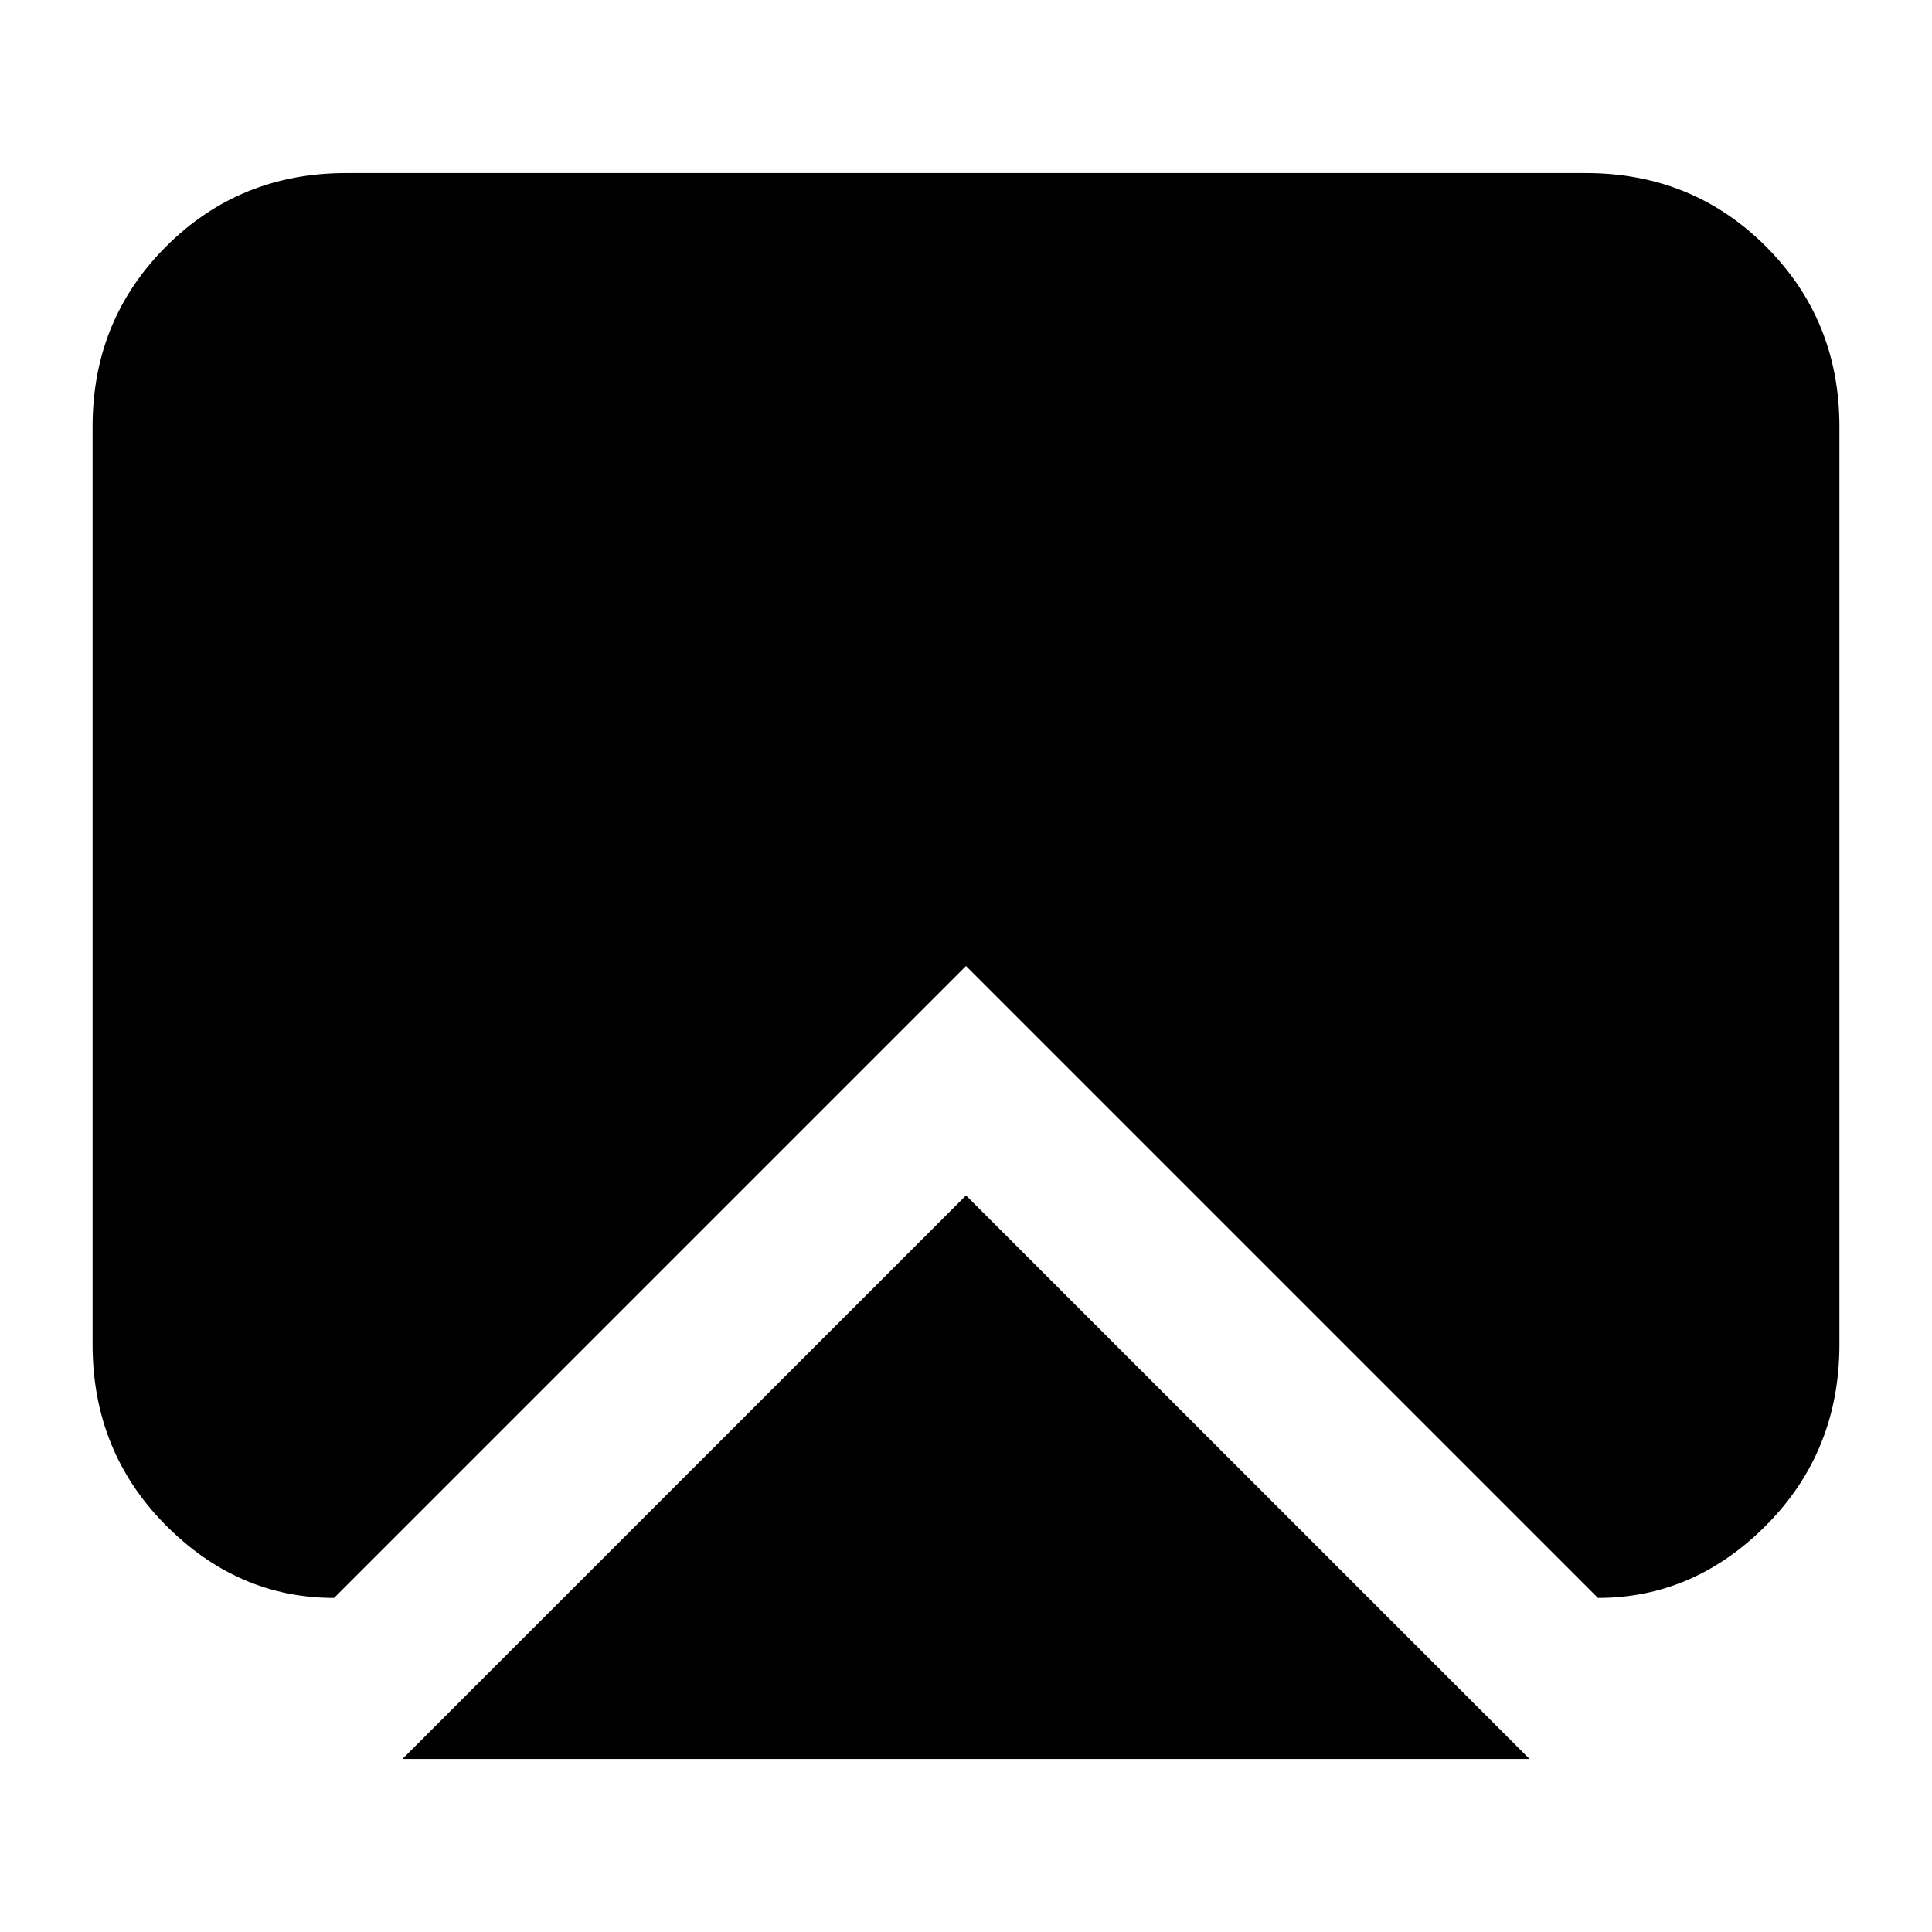 <svg xmlns="http://www.w3.org/2000/svg" height="24" viewBox="0 -960 960 960" width="24"><path d="m200-86 280-280L760-86H200Zm-34-80q-48 0-84-36.5T46-292v-456q0-53 36.5-89.5T172-874h616q53 0 89.5 36.5T914-748v456q0 53-36 89.5T794-166L480-480 166-166Z"/></svg>